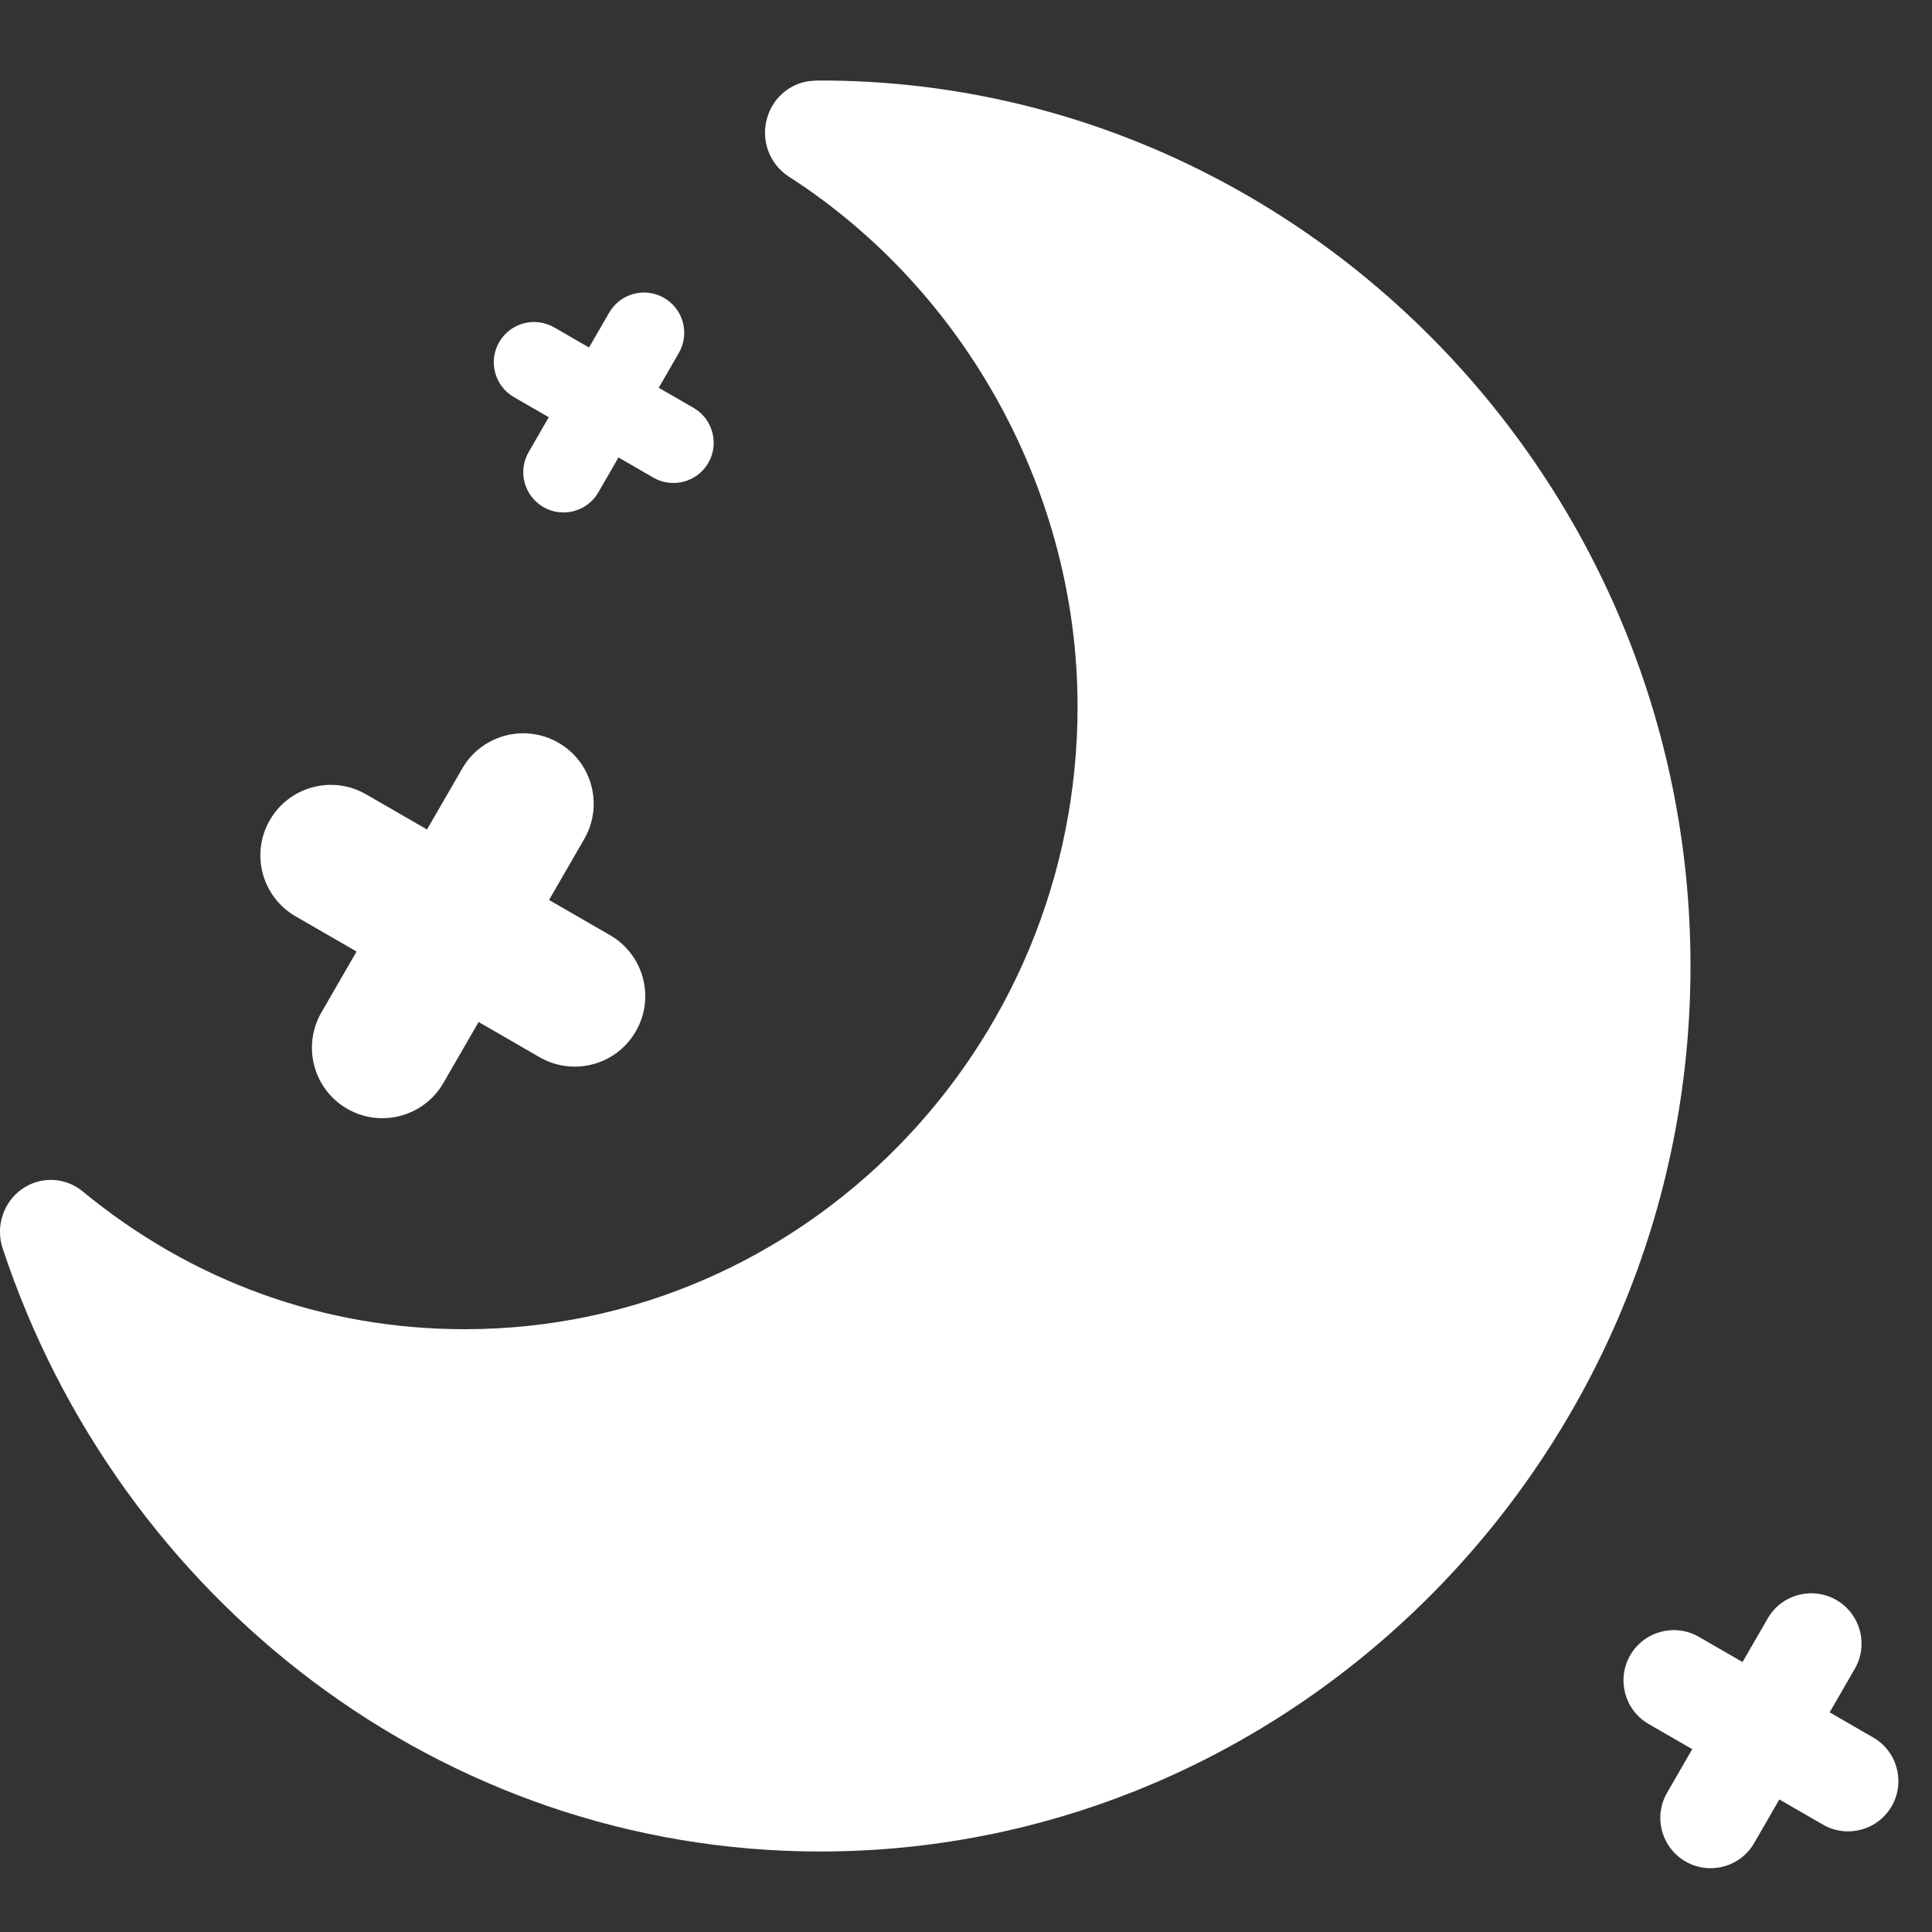 <?xml version="1.0" encoding="UTF-8"?>
<svg width="24px" height="24px" viewBox="0 0 24 24" version="1.1" xmlns="http://www.w3.org/2000/svg" xmlns:xlink="http://www.w3.org/1999/xlink">
    <rect x="0" y="0" width="24" height="24" fill="#333333" stroke="none"/>
    <!-- Generator: Sketch 61.2 (89653) - https://sketch.com -->
    <title>nocna</title>
    <desc>Created with Sketch.</desc>
    <g id="nocna" stroke="none" stroke-width="1" fill="none" fill-rule="evenodd">
        <g id="Group-9-Copy" transform="translate(0, 1)" fill="#FFFFFF">
            <g id="Group-7">
                <path d="M10.811,22 C15.522,22 19.528,18.854 20.967,14.508 C21.057,14.237 20.96,13.937 20.73,13.773 C20.5,13.609 20.191,13.62 19.973,13.8 C18.613,14.92 16.972,15.512 15.228,15.512 C11.03,15.512 7.614,12.042 7.614,7.777 C7.614,5.14 8.989,2.617 11.202,1.193 C11.44,1.04 11.55,0.745 11.472,0.47 C11.397,0.2 11.159,0.011 10.885,0.003 C10.87,0.002 10.843,0 10.811,0 C4.885,0 0,4.94 0,11 C0,17.058 4.883,22 10.811,22 Z" id="Shape" fill-rule="nonzero" transform="translate(10.5, 11) scale(-1, 1) translate(-10.5, -11) "></path>
                <g id="Group-6" transform="translate(3, 8)">
                    <path d="M3.938,0.227 C4.356,0.468 4.499,1.003 4.258,1.422 L2.508,4.453 C2.266,4.872 1.731,5.015 1.312,4.773 C0.894,4.532 0.751,3.997 0.992,3.578 L2.742,0.547 C2.984,0.128 3.519,-0.015 3.938,0.227 Z" id="Rectangle"></path>
                    <path d="M0.352,1.188 C0.593,0.769 1.128,0.626 1.547,0.867 L4.578,2.617 C4.997,2.859 5.14,3.394 4.898,3.812 C4.657,4.231 4.122,4.374 3.703,4.133 L0.672,2.383 C0.253,2.141 0.11,1.606 0.352,1.188 Z" id="Rectangle-Copy"></path>
                </g>
                <g id="Group-6-Copy-2" transform="translate(6, 2)">
                    <path d="M2.25,0.701 C2.489,0.839 2.571,1.145 2.433,1.384 L1.433,3.116 C1.295,3.355 0.989,3.437 0.75,3.299 C0.511,3.161 0.429,2.855 0.567,2.616 L1.567,0.884 C1.705,0.645 2.011,0.563 2.25,0.701 Z" id="Rectangle"></path>
                    <path d="M0.201,1.25 C0.339,1.011 0.645,0.929 0.884,1.067 L2.616,2.067 C2.855,2.205 2.937,2.511 2.799,2.75 C2.661,2.989 2.355,3.071 2.116,2.933 L0.384,1.933 C0.145,1.795 0.063,1.489 0.201,1.25 Z" id="Rectangle-Copy"></path>
                </g>
                <g id="Group-6-Copy-3" transform="translate(20, 18)">
                    <path d="M2.812,0.876 C3.111,1.049 3.214,1.431 3.041,1.73 L1.791,3.895 C1.619,4.194 1.236,4.296 0.938,4.124 C0.639,3.951 0.536,3.569 0.709,3.27 L1.959,1.105 C2.131,0.806 2.514,0.704 2.812,0.876 Z" id="Rectangle"></path>
                    <path d="M0.251,1.562 C0.424,1.264 0.806,1.161 1.105,1.334 L3.27,2.584 C3.569,2.756 3.671,3.139 3.499,3.438 C3.326,3.736 2.944,3.839 2.645,3.666 L0.48,2.416 C0.181,2.244 0.079,1.861 0.251,1.562 Z" id="Rectangle-Copy"></path>
                </g>
            </g>
        </g>
    </g>
</svg>